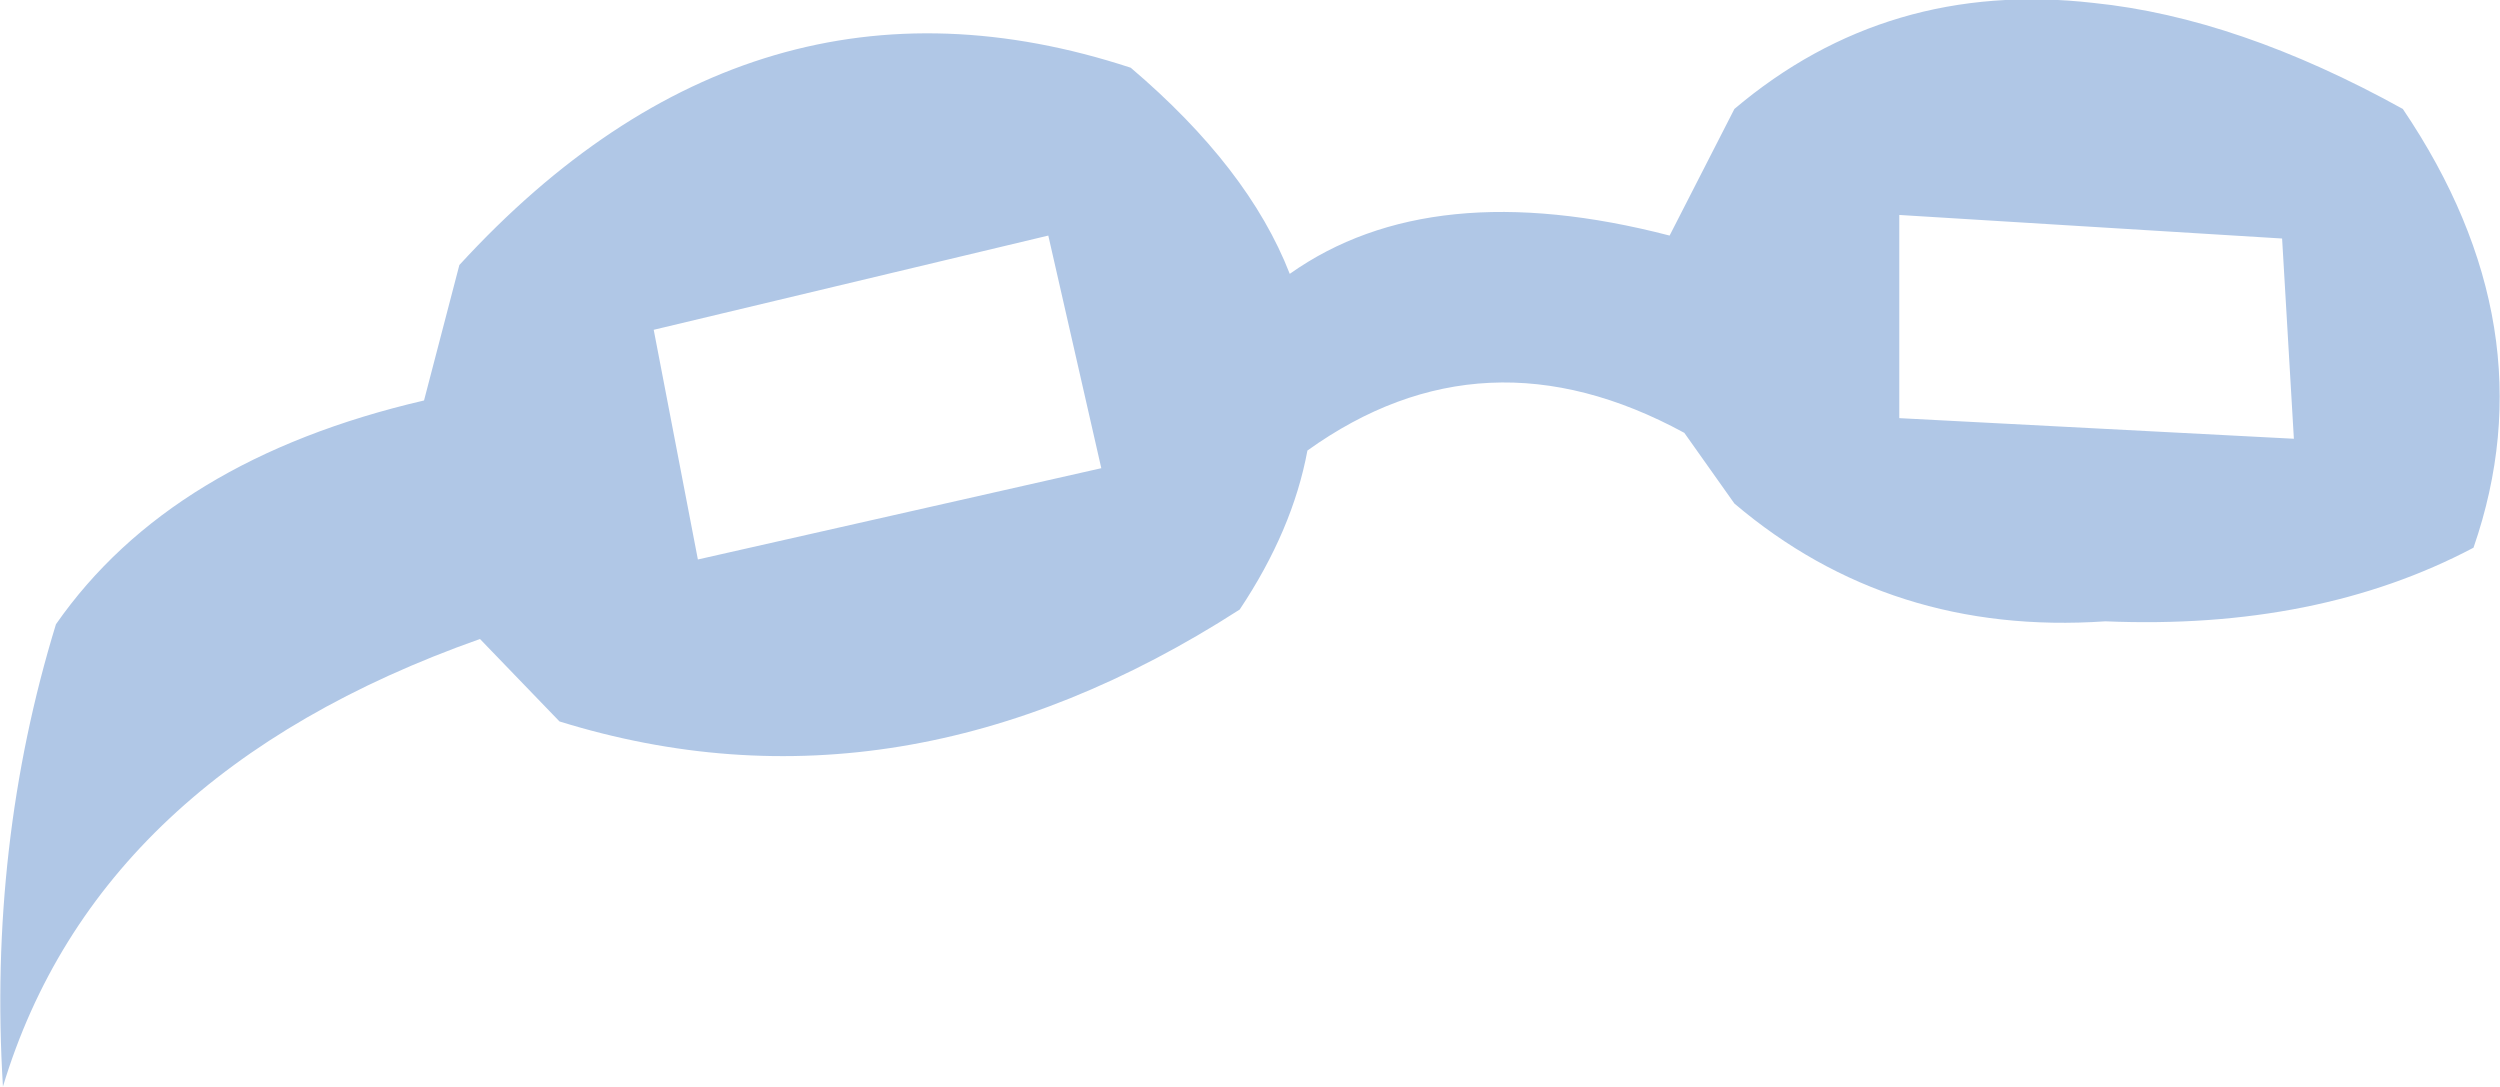 <?xml version="1.0" encoding="UTF-8" standalone="no"?>
<svg xmlns:xlink="http://www.w3.org/1999/xlink" height="18.45px" width="42.45px" xmlns="http://www.w3.org/2000/svg">
  <g transform="matrix(1.0, 0.0, 0.0, 1.0, 21.2, 9.25)">
    <path d="M14.35 -9.2 Q16.8 -8.95 19.6 -7.4 22.1 -3.7 20.8 0.05 18.15 1.45 14.55 1.3 10.9 1.55 8.25 -0.7 L7.4 -1.9 Q4.0 -3.75 1.0 -1.6 0.75 -0.25 -0.15 1.1 -5.9 4.8 -11.7 3.0 L-13.05 1.6 Q-19.55 3.9 -21.15 9.2 -21.4 5.1 -20.25 1.35 -18.3 -1.45 -14.0 -2.45 L-13.4 -4.75 Q-8.4 -10.2 -2.0 -8.1 0.0 -6.4 0.7 -4.6 3.1 -6.3 7.15 -5.25 L8.25 -7.4 Q10.85 -9.6 14.35 -9.2 M17.55 -5.2 L11.05 -5.6 11.05 -2.15 17.75 -1.8 17.55 -5.2 M-3.4 -5.25 L-10.1 -3.65 -9.35 0.25 -2.5 -1.3 -3.4 -5.25" fill="#b0c7e6" fill-rule="evenodd" stroke="none"/>
  </g>
</svg>
